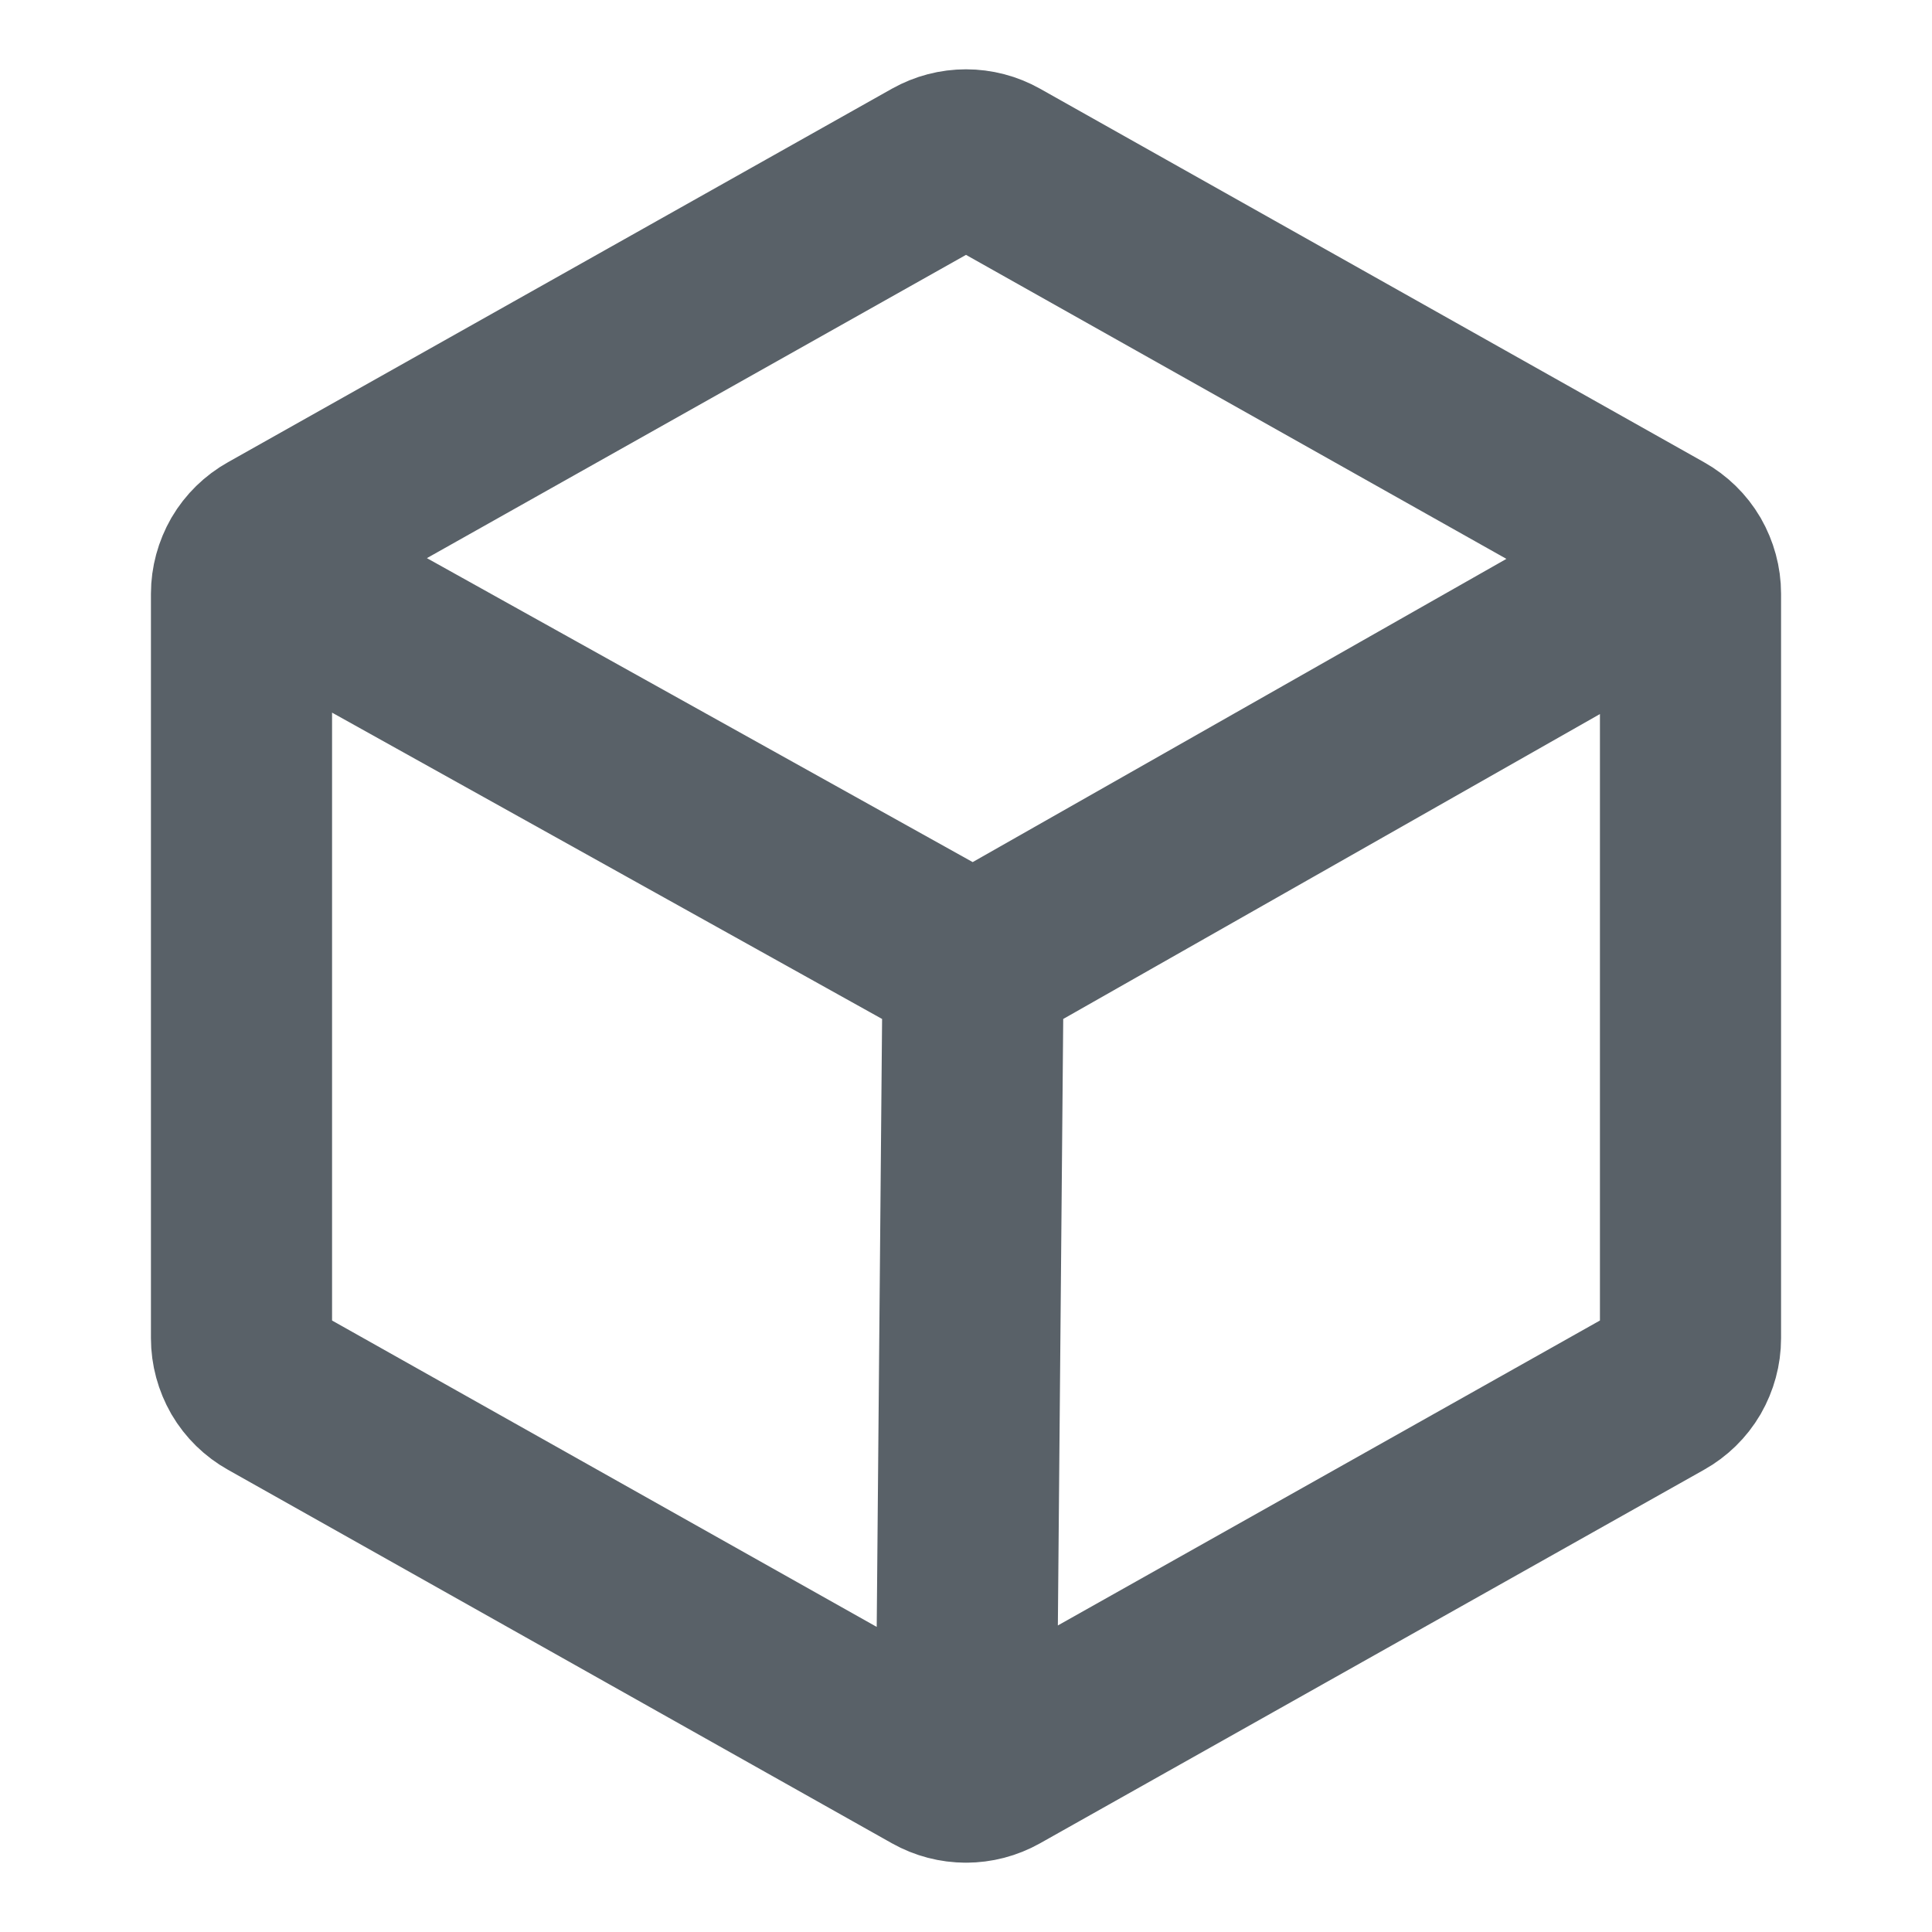 <svg width="16" height="16" viewBox="0 0 16 16" fill="none" xmlns="http://www.w3.org/2000/svg">
<path d="M8 14.676C7.914 14.676 7.83 14.654 7.755 14.612L2.255 11.518C2.178 11.475 2.113 11.412 2.068 11.335C2.024 11.258 2 11.171 2 11.083V4.917C2 4.829 2.024 4.742 2.068 4.665C2.113 4.588 2.178 4.525 2.255 4.482L7.755 1.388C7.83 1.346 7.914 1.324 8 1.324C8.086 1.324 8.17 1.346 8.245 1.388L13.745 4.482C13.822 4.525 13.887 4.588 13.932 4.665C13.976 4.742 14 4.829 14 4.917V11.083C14 11.171 13.976 11.258 13.932 11.335C13.887 11.412 13.822 11.475 13.745 11.518L8.245 14.612C8.17 14.654 8.086 14.676 8 14.676ZM8 14.676L8.059 8M13.931 4.664L8.059 8M8.059 8L2.069 4.664" stroke="#596168" stroke-width="1.5" stroke-linecap="round" stroke-linejoin="round"/>
</svg>

